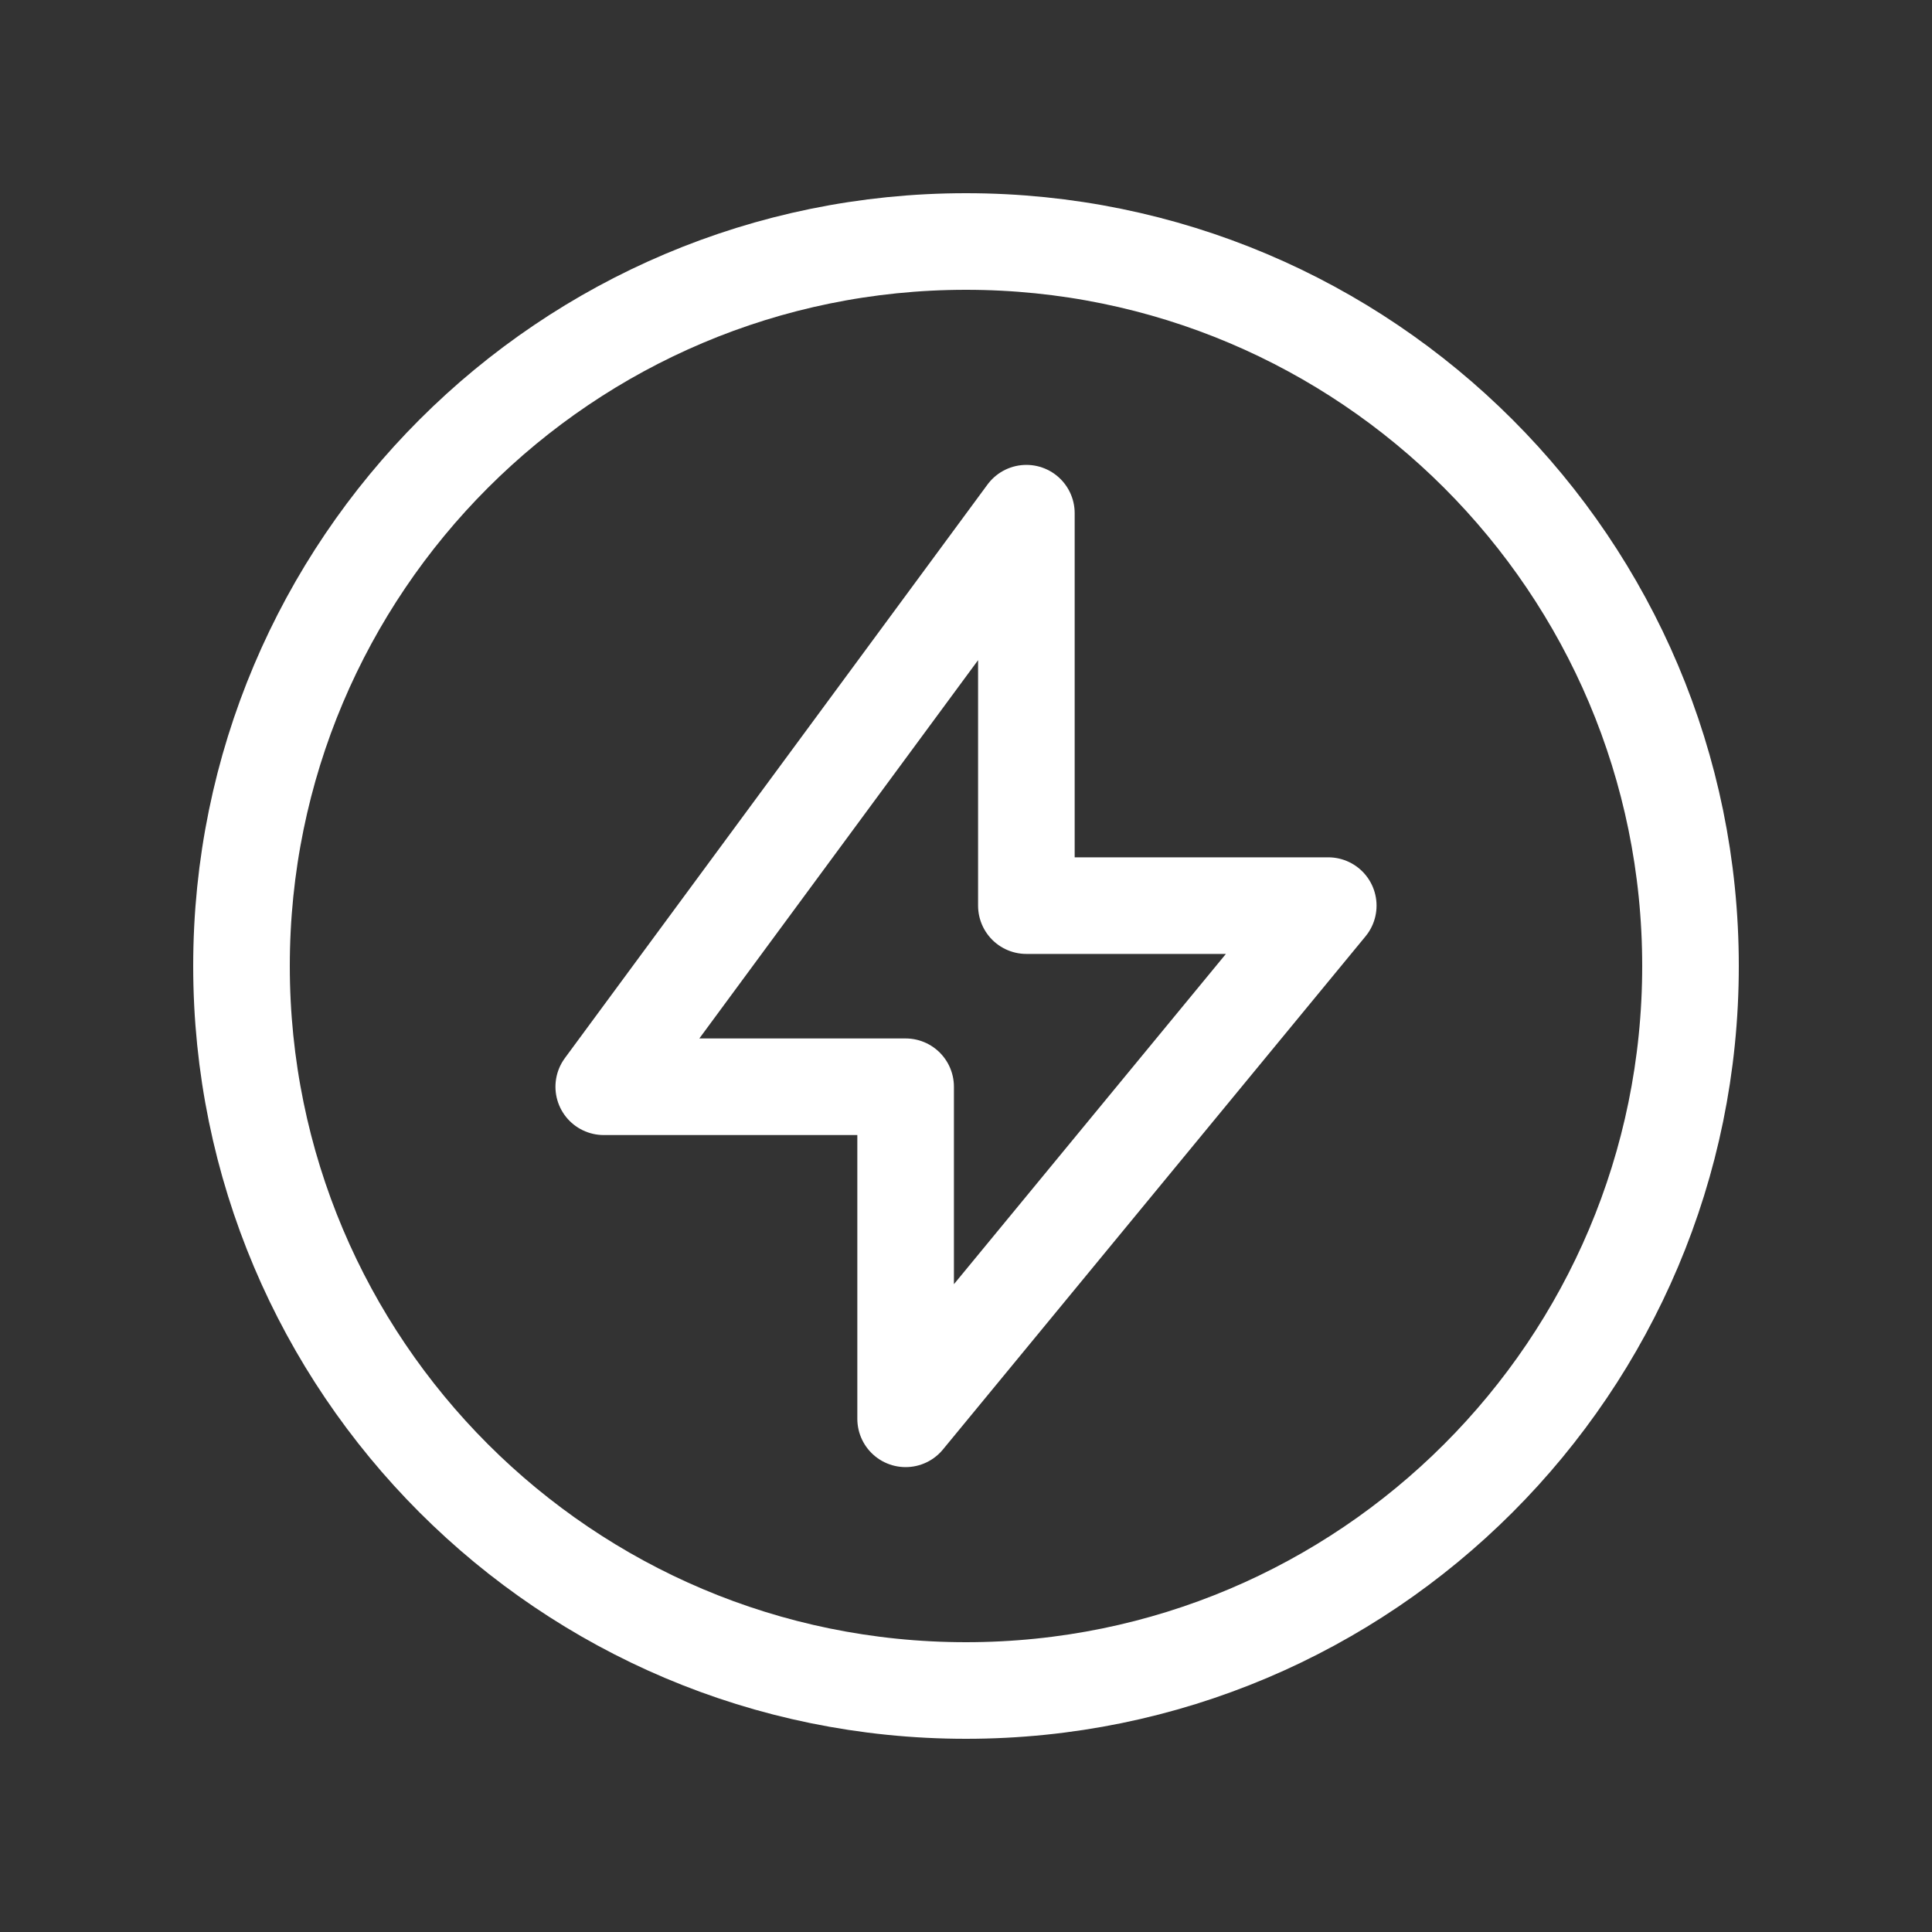 <svg width="40" height="40" viewBox="0 0 40 40" fill="none" xmlns="http://www.w3.org/2000/svg">
<rect x="0" y="0" width="40" height="40" fill="#333333" stroke="none"/>
<path d="M35 20C35 28.284 28.284 35 20 35C11.716 35 5 28.284 5 20C5 11.716 11.716 5 20 5C28.284 5 35 11.716 35 20Z" stroke="white" stroke-width="2" stroke-linejoin="round"/>
<path d="M12.5 22.5L21.25 10.625V18.75H27.5L18.75 29.375V22.5H12.5Z" stroke="white" stroke-width="2" stroke-linejoin="round"/>
</svg>
